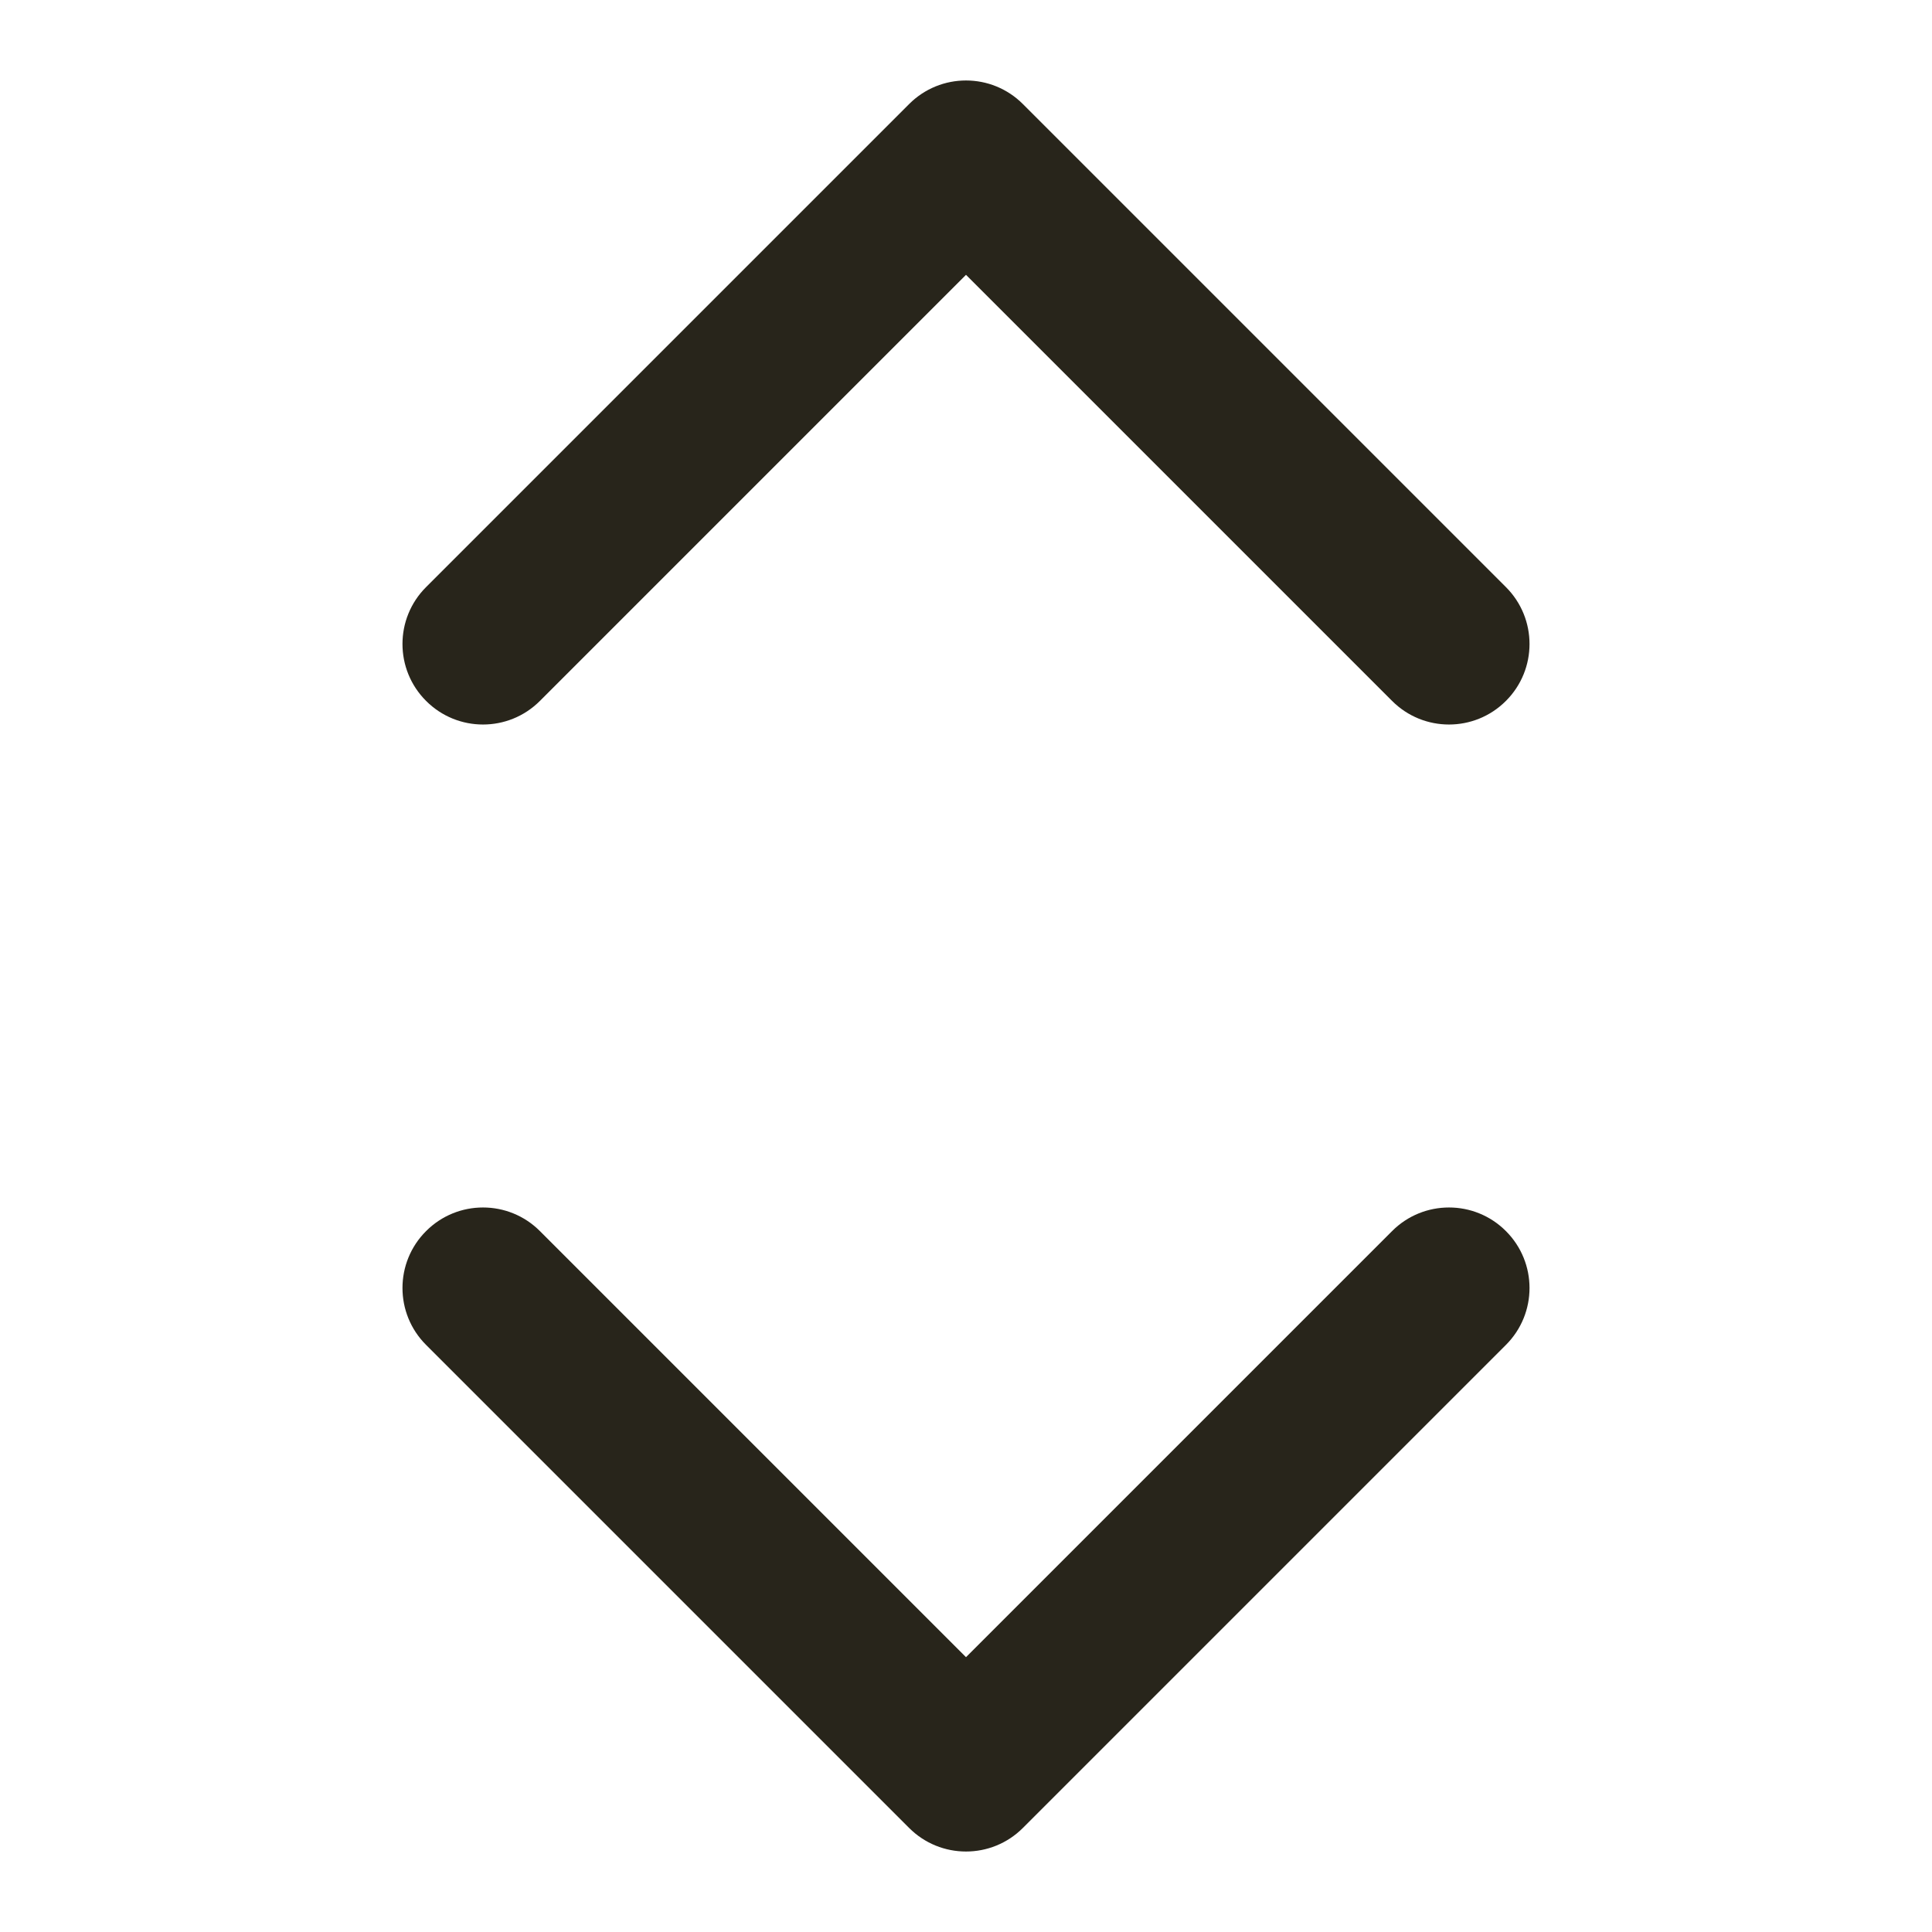 <svg width="24" height="24" viewBox="0 0 24 24" fill="none" xmlns="http://www.w3.org/2000/svg">
<g id="Chevron Up Down">
<path id="Icon" fill-rule="evenodd" clip-rule="evenodd" d="M17.293 8.707C17.683 9.098 18.317 9.098 18.707 8.707C19.098 8.317 19.098 7.683 18.707 7.293L12.707 1.293C12.317 0.902 11.683 0.902 11.293 1.293L5.293 7.293C4.902 7.683 4.902 8.317 5.293 8.707C5.683 9.098 6.317 9.098 6.707 8.707L12 3.414L17.293 8.707ZM17.293 15.293C17.683 14.902 18.317 14.902 18.707 15.293C19.098 15.683 19.098 16.317 18.707 16.707L12.707 22.707C12.317 23.098 11.683 23.098 11.293 22.707L5.293 16.707C4.902 16.317 4.902 15.683 5.293 15.293C5.683 14.902 6.317 14.902 6.707 15.293L12 20.586L17.293 15.293Z" fill="#28251B"/>
</g>
</svg>
